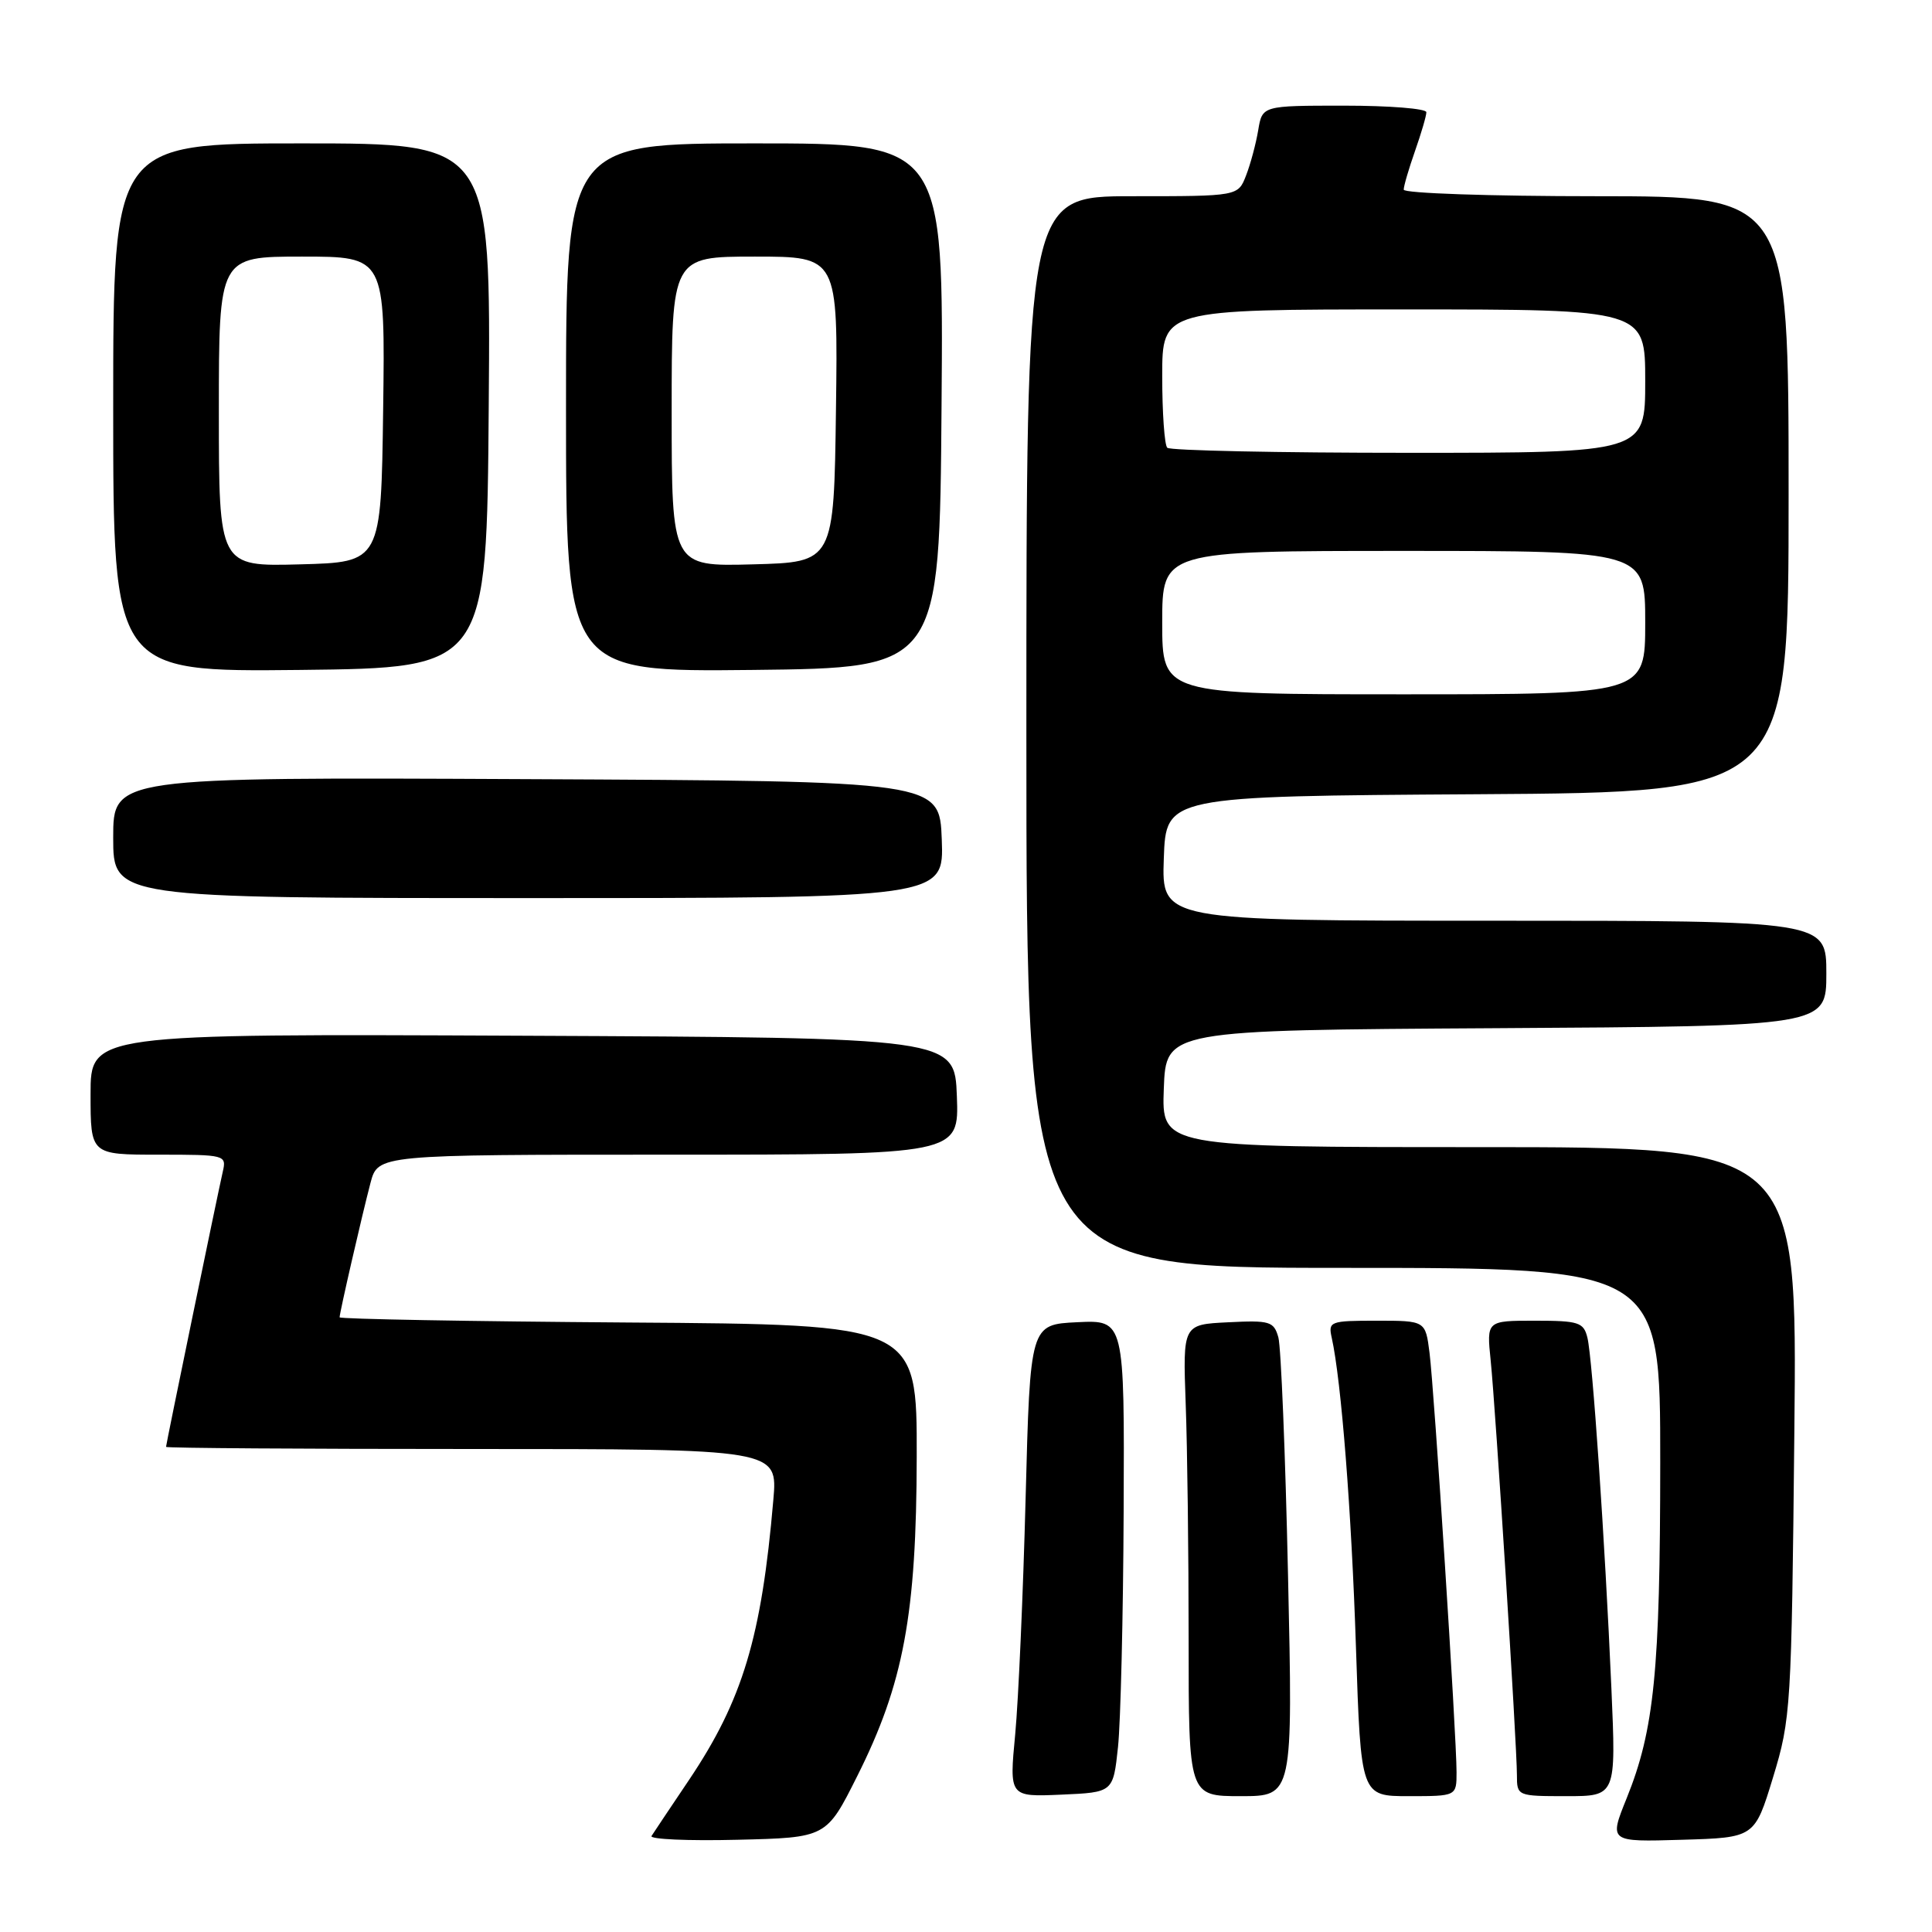 <?xml version="1.0" encoding="UTF-8" standalone="no"?>
<!DOCTYPE svg PUBLIC "-//W3C//DTD SVG 1.1//EN" "http://www.w3.org/Graphics/SVG/1.1/DTD/svg11.dtd" >
<svg xmlns="http://www.w3.org/2000/svg" xmlns:xlink="http://www.w3.org/1999/xlink" version="1.1" viewBox="0 0 256 256">
 <g >
 <path fill="currentColor"
d=" M 113.58 235.36 C 119.73 223.11 121.44 213.92 121.47 193.00 C 121.50 175.50 121.50 175.50 83.25 175.24 C 62.21 175.09 45.00 174.78 45.00 174.55 C 45.00 173.93 47.94 161.14 49.09 156.75 C 50.08 153.00 50.08 153.00 88.58 153.00 C 127.08 153.00 127.08 153.00 126.79 145.25 C 126.50 137.50 126.50 137.50 69.25 137.24 C 12.00 136.98 12.00 136.98 12.00 144.99 C 12.00 153.00 12.00 153.00 21.02 153.00 C 29.86 153.00 30.03 153.04 29.52 155.25 C 28.82 158.32 22.00 191.38 22.00 191.72 C 22.00 191.88 40.24 192.00 62.53 192.00 C 103.06 192.00 103.06 192.00 102.47 198.75 C 100.91 216.94 98.40 225.27 91.32 235.82 C 88.85 239.49 86.60 242.85 86.33 243.28 C 86.06 243.71 91.16 243.94 97.67 243.78 C 109.50 243.50 109.50 243.50 113.58 235.36 Z  M 234.94 235.50 C 237.30 227.75 237.39 226.34 237.76 189.75 C 238.15 152.00 238.15 152.00 196.03 152.00 C 153.92 152.00 153.92 152.00 154.21 144.25 C 154.50 136.50 154.50 136.50 198.25 136.24 C 242.00 135.98 242.00 135.98 242.00 128.99 C 242.00 122.00 242.00 122.00 197.96 122.00 C 153.92 122.00 153.92 122.00 154.21 113.75 C 154.50 105.50 154.50 105.50 195.75 105.24 C 237.00 104.98 237.00 104.98 237.00 65.49 C 237.00 26.00 237.00 26.00 211.50 26.00 C 197.47 26.00 186.00 25.61 186.00 25.13 C 186.00 24.64 186.68 22.34 187.50 20.00 C 188.32 17.66 189.00 15.36 189.00 14.87 C 189.00 14.39 184.11 14.00 178.13 14.00 C 167.26 14.00 167.26 14.00 166.72 17.25 C 166.42 19.04 165.70 21.74 165.11 23.25 C 164.05 26.00 164.05 26.00 150.02 26.00 C 136.00 26.00 136.00 26.00 136.00 97.00 C 136.00 168.00 136.00 168.00 178.00 168.00 C 220.00 168.00 220.00 168.00 219.99 193.75 C 219.98 221.39 219.20 229.22 215.54 238.28 C 213.20 244.07 213.20 244.07 222.85 243.78 C 232.50 243.50 232.50 243.50 234.94 235.50 Z  M 148.14 231.50 C 148.49 228.20 148.83 214.12 148.89 200.20 C 149.00 174.90 149.00 174.90 142.75 175.20 C 136.50 175.50 136.50 175.50 135.90 198.50 C 135.57 211.15 134.95 225.23 134.52 229.80 C 133.73 238.10 133.73 238.10 140.62 237.80 C 147.50 237.50 147.50 237.50 148.14 231.50 Z  M 170.67 208.75 C 170.32 192.66 169.74 178.47 169.39 177.21 C 168.79 175.09 168.27 174.93 162.73 175.21 C 156.73 175.50 156.73 175.50 157.11 186.00 C 157.33 191.78 157.50 205.84 157.50 217.25 C 157.50 238.00 157.50 238.00 164.41 238.00 C 171.32 238.00 171.32 238.00 170.67 208.75 Z  M 193.00 234.82 C 193.00 230.02 190.04 184.13 189.42 179.25 C 188.88 175.00 188.88 175.00 182.42 175.00 C 176.24 175.00 175.98 175.10 176.46 177.25 C 177.73 182.98 179.08 200.23 179.67 218.25 C 180.32 238.00 180.32 238.00 186.66 238.00 C 193.00 238.00 193.00 238.00 193.00 234.82 Z  M 213.52 223.75 C 212.66 204.06 211.01 179.95 210.34 177.25 C 209.84 175.21 209.19 175.00 203.38 175.00 C 196.98 175.00 196.98 175.00 197.52 180.25 C 198.17 186.56 201.00 231.26 201.00 235.21 C 201.00 237.98 201.05 238.00 207.57 238.00 C 214.14 238.00 214.14 238.00 213.52 223.75 Z  M 124.79 111.25 C 124.50 103.50 124.50 103.50 69.75 103.24 C 15.00 102.98 15.00 102.98 15.00 110.99 C 15.00 119.00 15.00 119.00 70.04 119.00 C 125.08 119.00 125.08 119.00 124.79 111.25 Z  M 64.76 53.75 C 65.03 19.00 65.03 19.00 40.01 19.00 C 15.00 19.00 15.00 19.00 15.00 54.02 C 15.00 89.03 15.00 89.03 39.75 88.77 C 64.50 88.50 64.50 88.50 64.76 53.75 Z  M 124.76 53.75 C 125.03 19.00 125.03 19.00 100.01 19.00 C 75.00 19.00 75.00 19.00 75.00 54.02 C 75.00 89.03 75.00 89.03 99.75 88.77 C 124.50 88.50 124.50 88.50 124.76 53.75 Z  M 154.00 82.50 C 154.00 73.00 154.00 73.00 186.00 73.00 C 218.00 73.00 218.00 73.00 218.00 82.50 C 218.00 92.00 218.00 92.00 186.00 92.00 C 154.00 92.00 154.00 92.00 154.00 82.50 Z  M 154.67 59.33 C 154.30 58.97 154.00 54.69 154.00 49.83 C 154.00 41.00 154.00 41.00 186.00 41.00 C 218.00 41.00 218.00 41.00 218.00 50.50 C 218.00 60.00 218.00 60.00 186.67 60.00 C 169.43 60.00 155.03 59.70 154.67 59.33 Z  M 29.00 54.53 C 29.00 34.00 29.00 34.00 40.02 34.00 C 51.04 34.00 51.04 34.00 50.77 54.25 C 50.50 74.50 50.50 74.50 39.75 74.78 C 29.00 75.07 29.00 75.07 29.00 54.53 Z  M 89.00 54.53 C 89.00 34.00 89.00 34.00 100.02 34.00 C 111.04 34.00 111.04 34.00 110.77 54.25 C 110.50 74.50 110.50 74.50 99.75 74.78 C 89.00 75.07 89.00 75.07 89.00 54.53 Z "/>
</g>
</svg>
